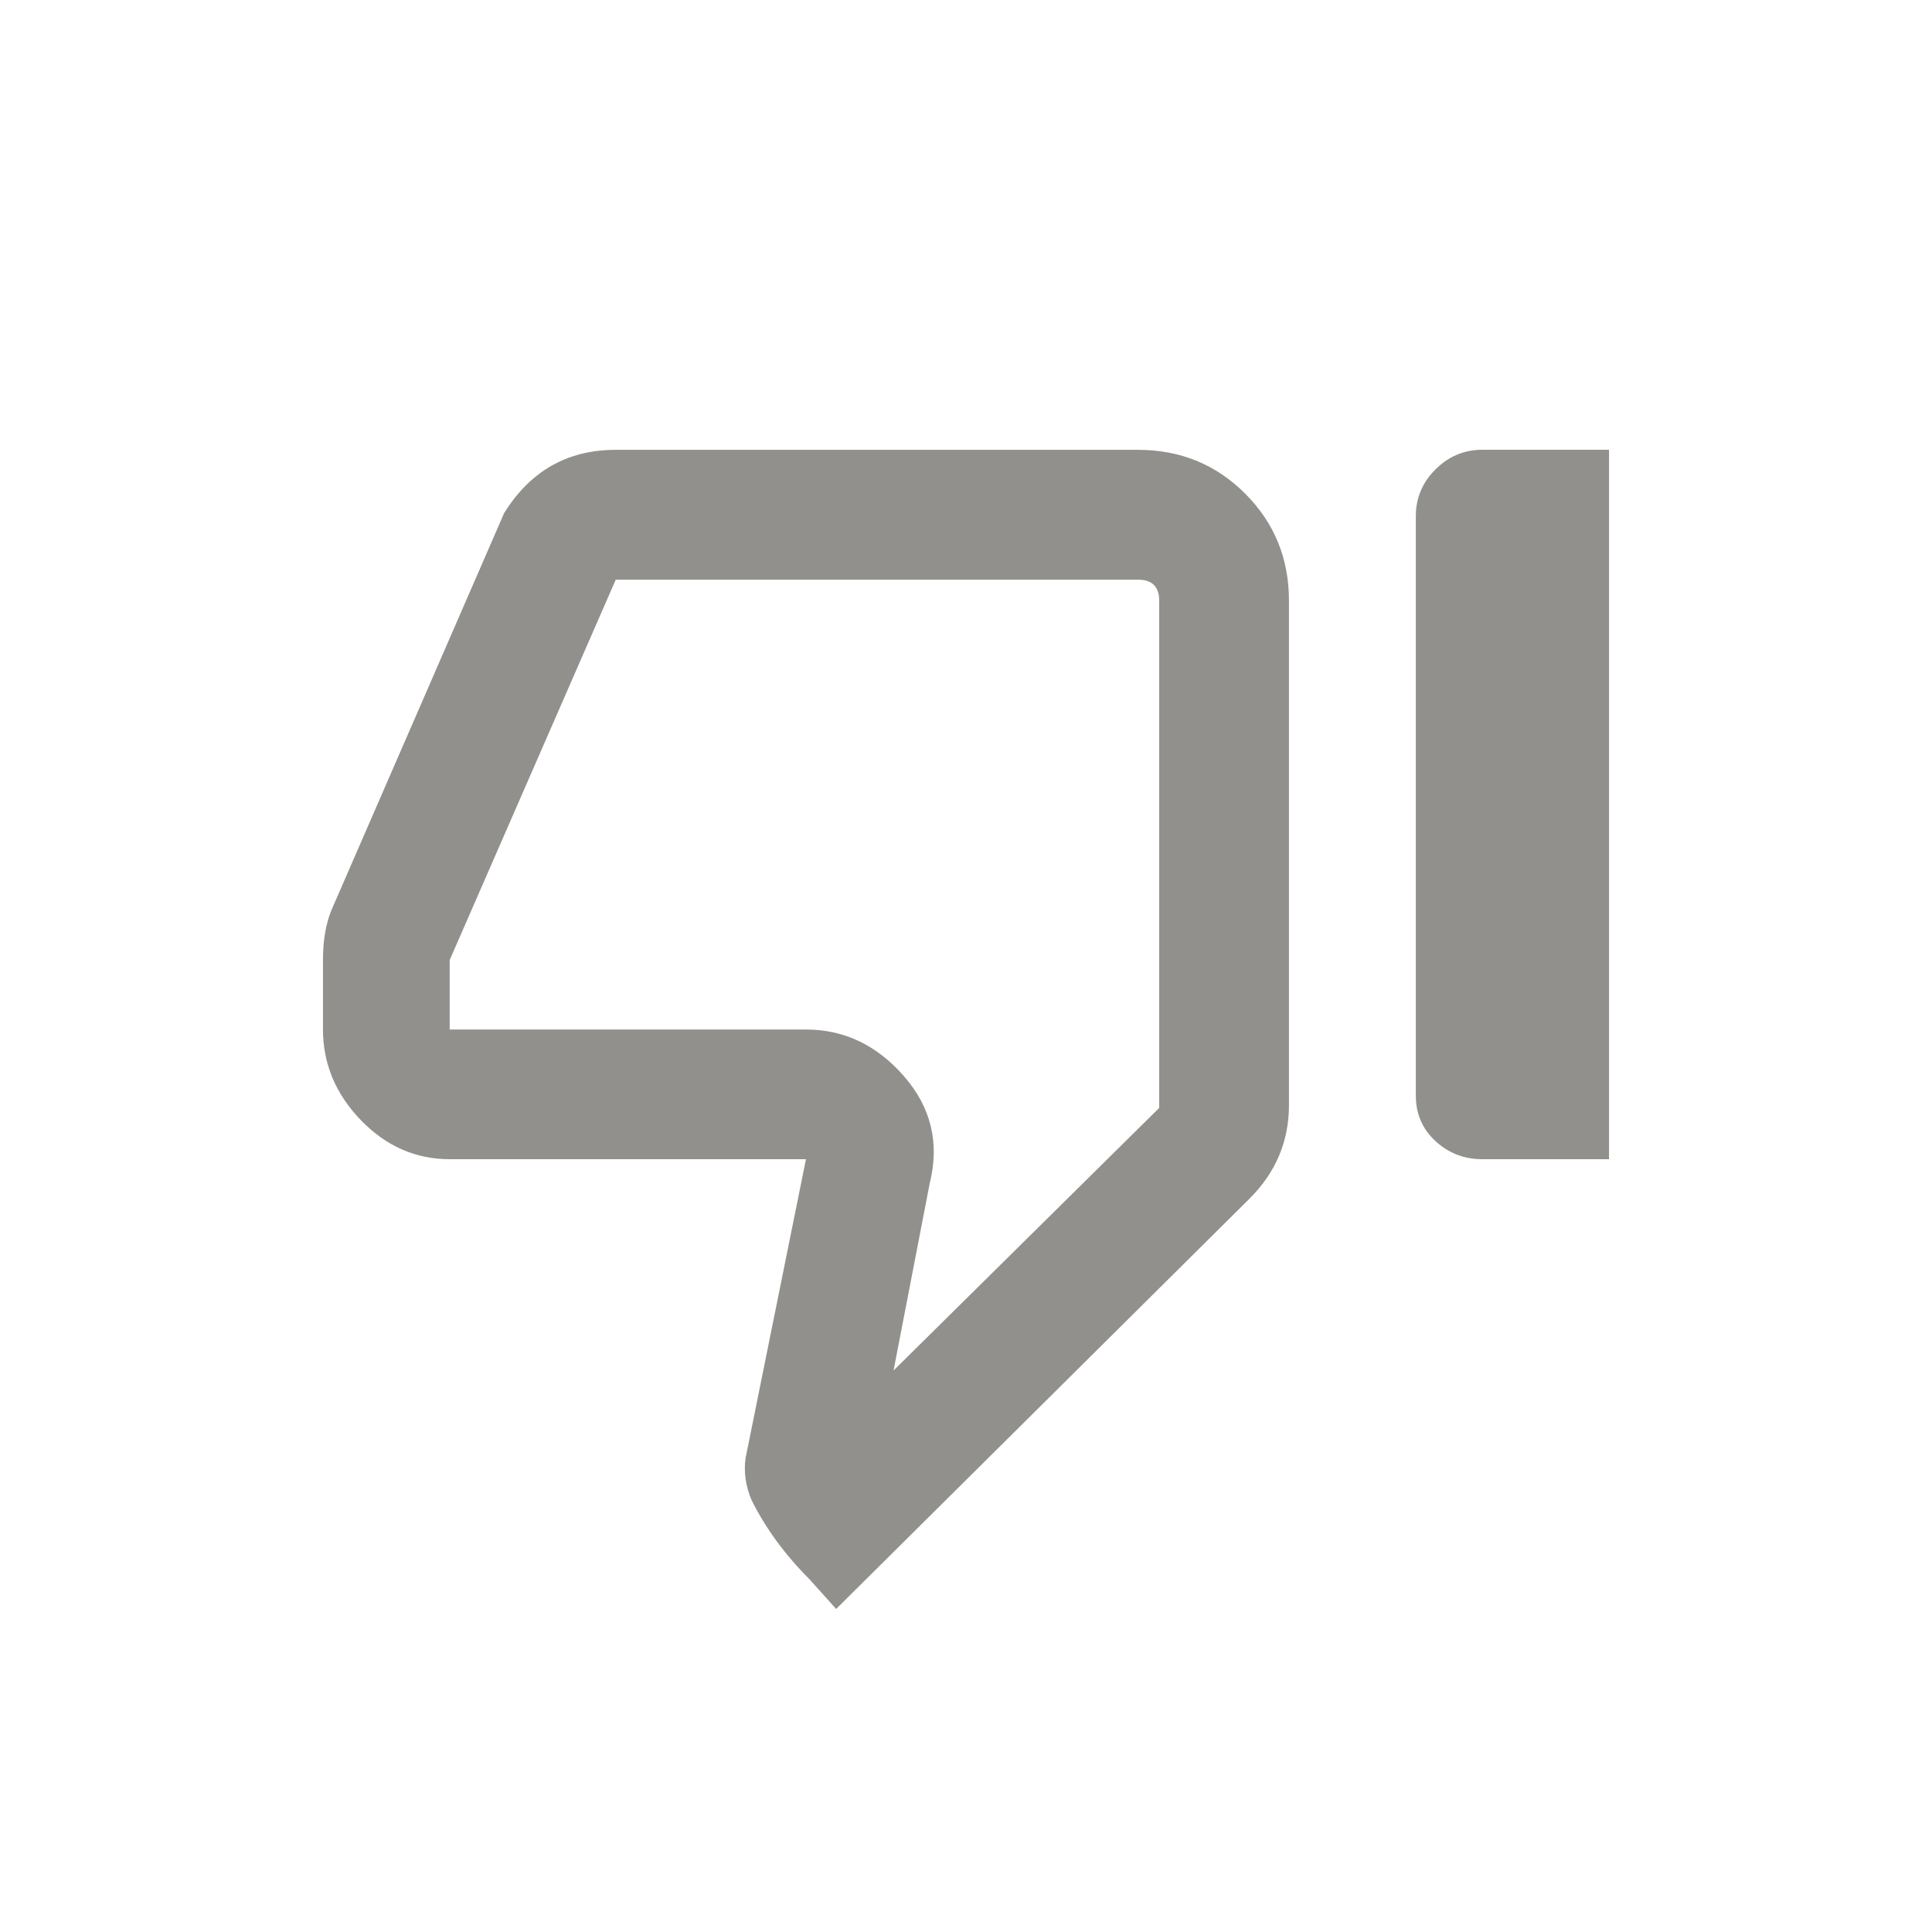 <!-- Generated by IcoMoon.io -->
<svg version="1.1" xmlns="http://www.w3.org/2000/svg" width="24" height="24" viewBox="0 0 24 24">
<title>thumb_down_off_alt</title>
<path fill="#91908d" d="M18.413 14.4q-0.337 0-0.581-0.225t-0.244-0.563v-7.2q0-0.338 0.244-0.581t0.581-0.244h1.575v8.813h-1.575zM10.387 19.987l-0.337-0.375q-0.45-0.45-0.713-0.975-0.112-0.263-0.075-0.525l0.75-3.712h-4.425q-0.637 0-1.106-0.487t-0.469-1.125v-0.863q0-0.375 0.113-0.637l2.137-4.913q0.488-0.787 1.387-0.787h6.488q0.787 0 1.331 0.544t0.544 1.331v6.263q0 0.675-0.488 1.162zM11.1 17.025l3.3-3.262v-6.3q0-0.262-0.263-0.262h-6.488l-2.063 4.725v0.863h4.425q0.713 0 1.219 0.581t0.319 1.331z"></path>
</svg>

